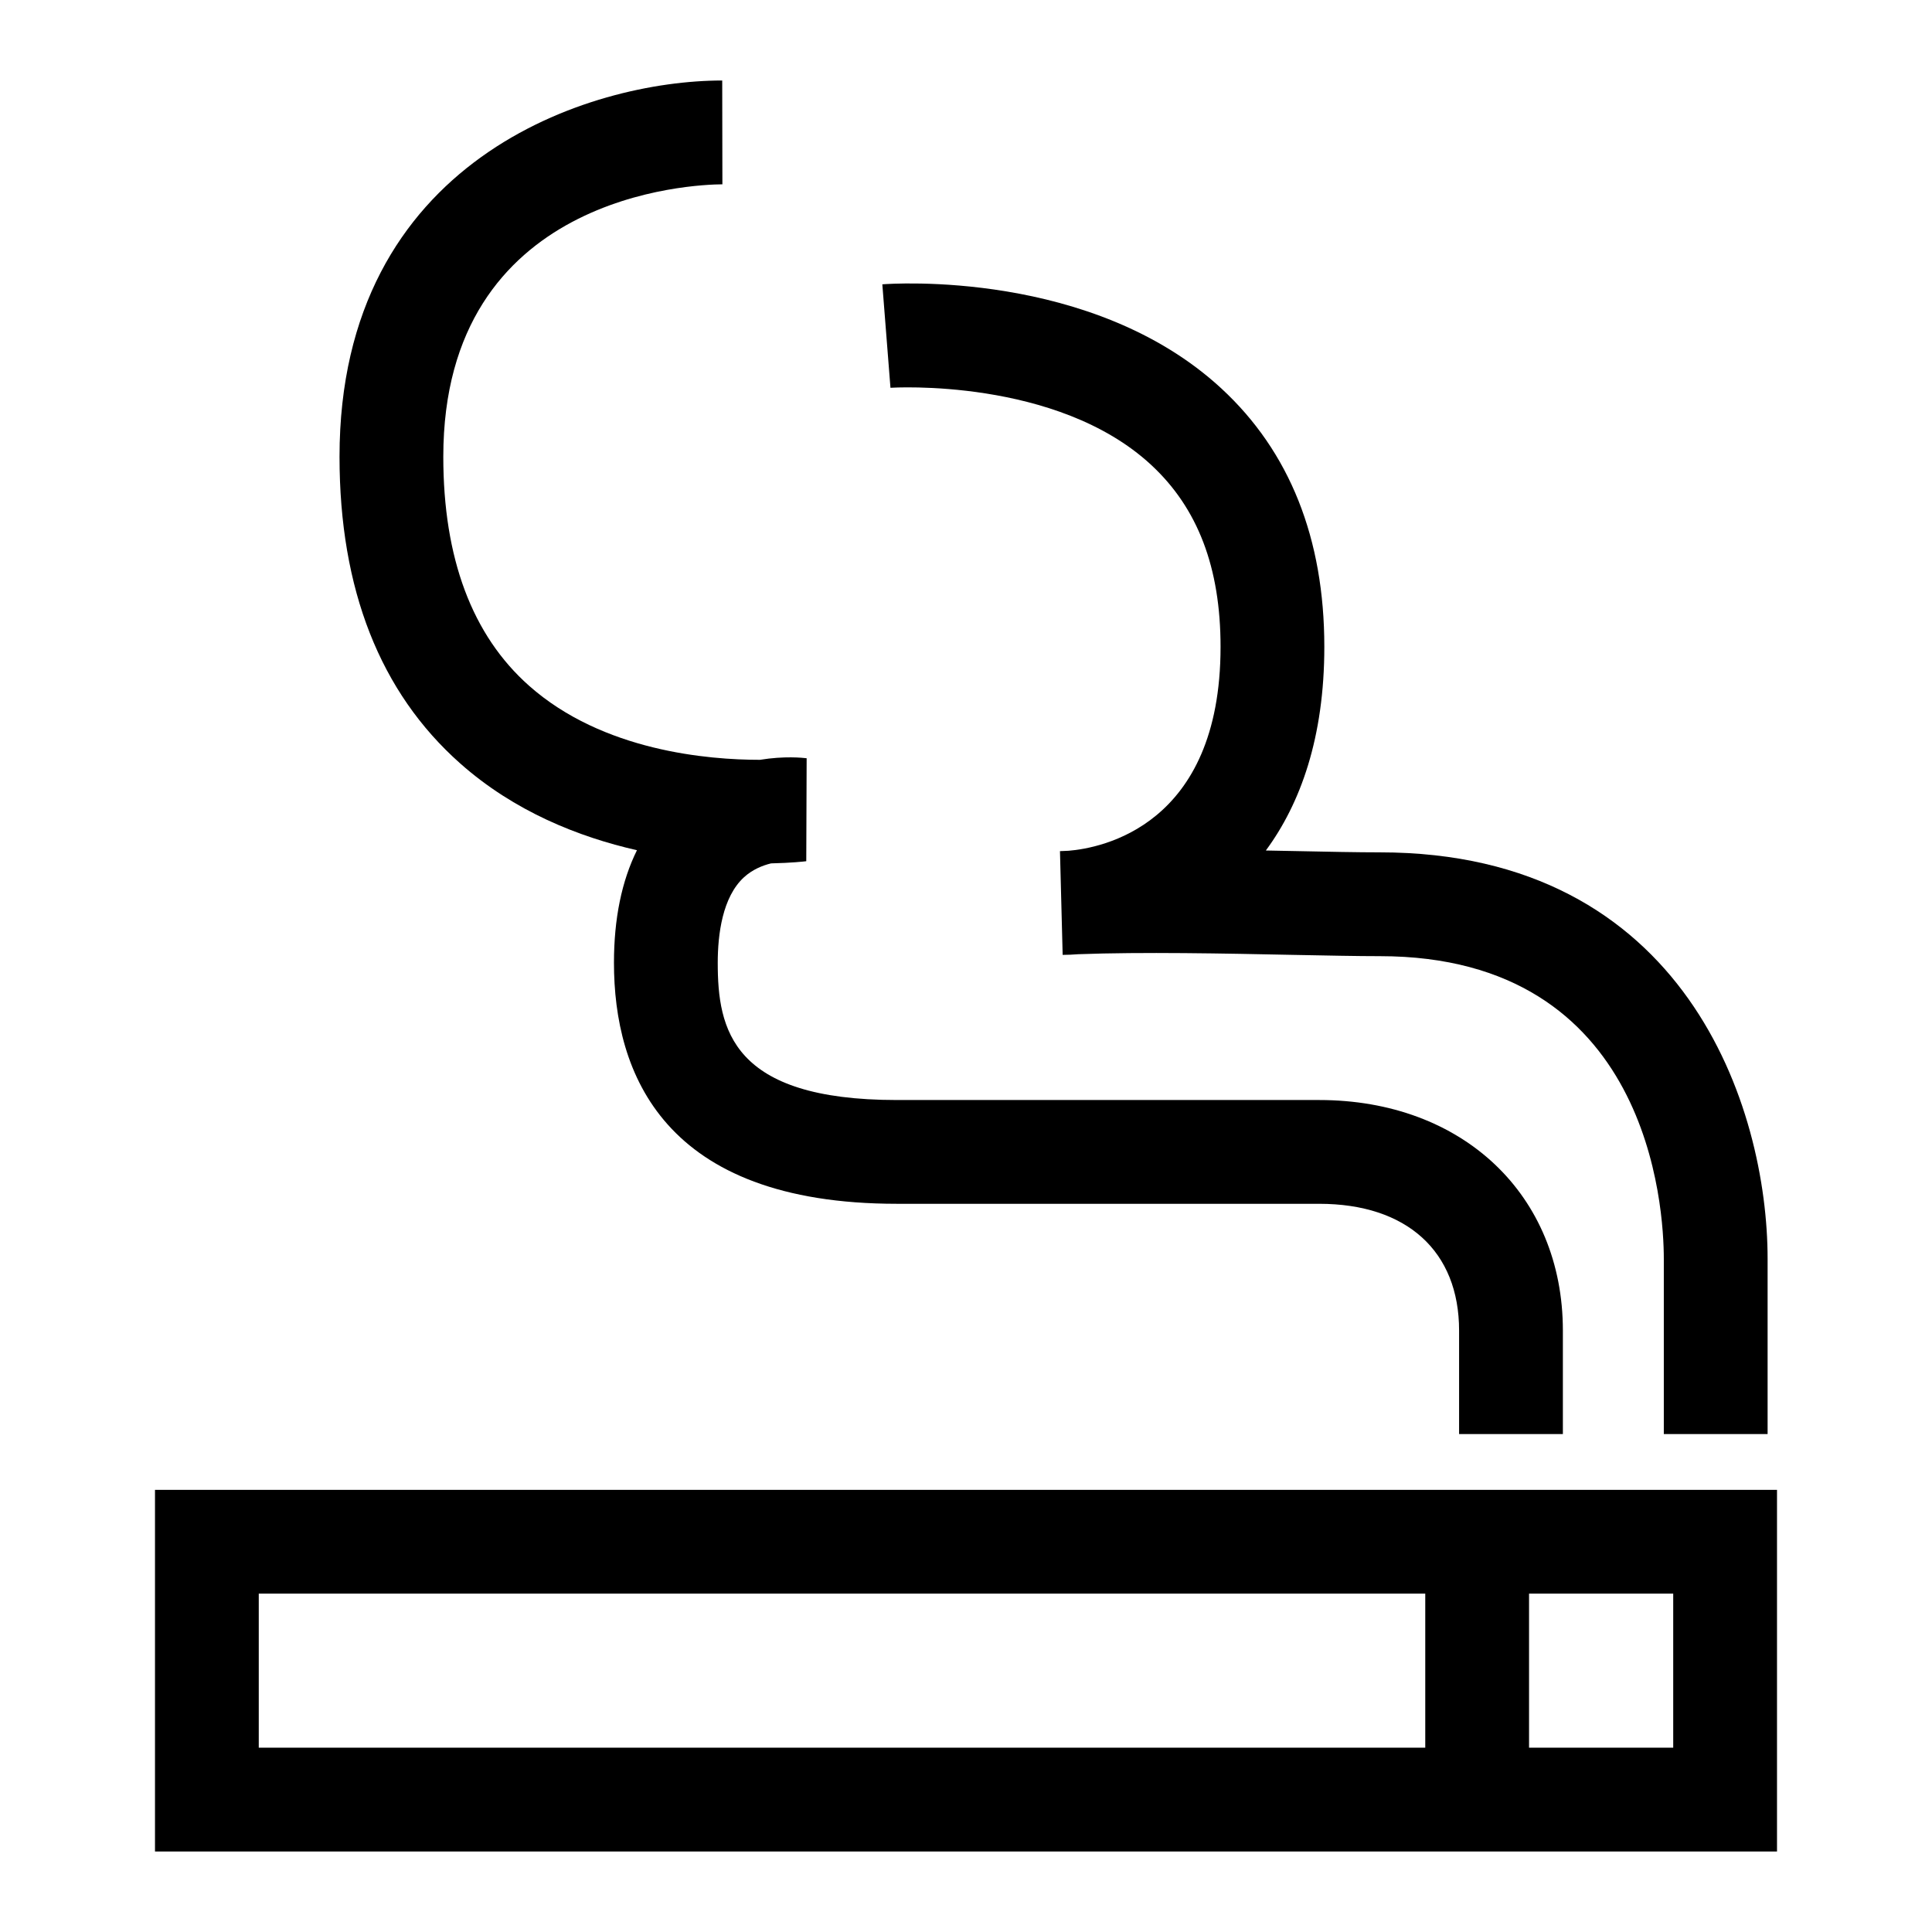 <svg xmlns="http://www.w3.org/2000/svg" xmlns:xlink="http://www.w3.org/1999/xlink" version="1.1" x="0px" y="0px" viewBox="0 0 600 600" enable-background="new 0 0 600 600" xml:space="preserve" width="600px" height="600px"><g><path d="M48.133,462.688v112.311h503.734V462.688H48.133z M80.361,494.915h362.268v47.844H80.361V494.915z M519.633,542.759   h-44.775v-47.844h44.775V542.759z"/><g><path d="M485.363,445.36h-32.229v-32.131c0-24.652-16.244-39.379-43.449-39.379H278.541c-72.627,0-87.869-40.691-87.869-74.835    c0-13.687,2.395-25.379,7.142-34.97c-18.119-4.118-38.069-12.029-54.915-26.973c-24.854-22.042-37.457-54.085-37.457-95.231    c0-92.415,77.742-116.84,118.85-116.84l0.054,32.239c-8.87,0.054-86.676,2.926-86.676,84.602c0,31.534,8.957,55.451,26.62,71.109    c22.919,20.34,55.749,23.028,71.722,23.017c7.602-1.247,13.345-0.628,14.5-0.488l-0.119,31.979    c-0.629,0.087-4.633,0.531-10.939,0.672c-2.704,0.661-5.765,1.918-8.36,4.27c-6.773,6.155-8.193,17.87-8.193,26.615    c0,20.608,4.302,42.607,55.641,42.607h131.145c44.561,0,75.678,29.443,75.678,71.607V445.36z"/></g><g><path d="M548.947,445.36h-32.234v-54.41c0-15.703-4.254-94.005-88.193-94.005c-7.012,0-16.434-0.195-27.01-0.4    c-21.002-0.434-46.799-0.954-66.641-0.206c-1.686,0.13-3.305,0.206-4.85,0.206l-0.834-32.217c0.889-0.043,1.789-0.087,2.703-0.12    c9.889-0.813,47.168-7.563,47.168-63.329c0-24.61-7.066-43.108-21.598-56.545c-29.34-27.124-80.403-23.938-80.917-23.905    l-2.525-32.131c2.655-0.206,65.28-4.66,105.321,32.369c21.195,19.592,31.945,46.586,31.945,80.212    c0,28.197-7.412,48.667-18.162,63.253c3.09,0.054,6.107,0.119,9.039,0.173c10.326,0.217,19.516,0.401,26.359,0.401    c95.059,0,120.428,79.353,120.428,126.244V445.36z"/></g></g></svg>